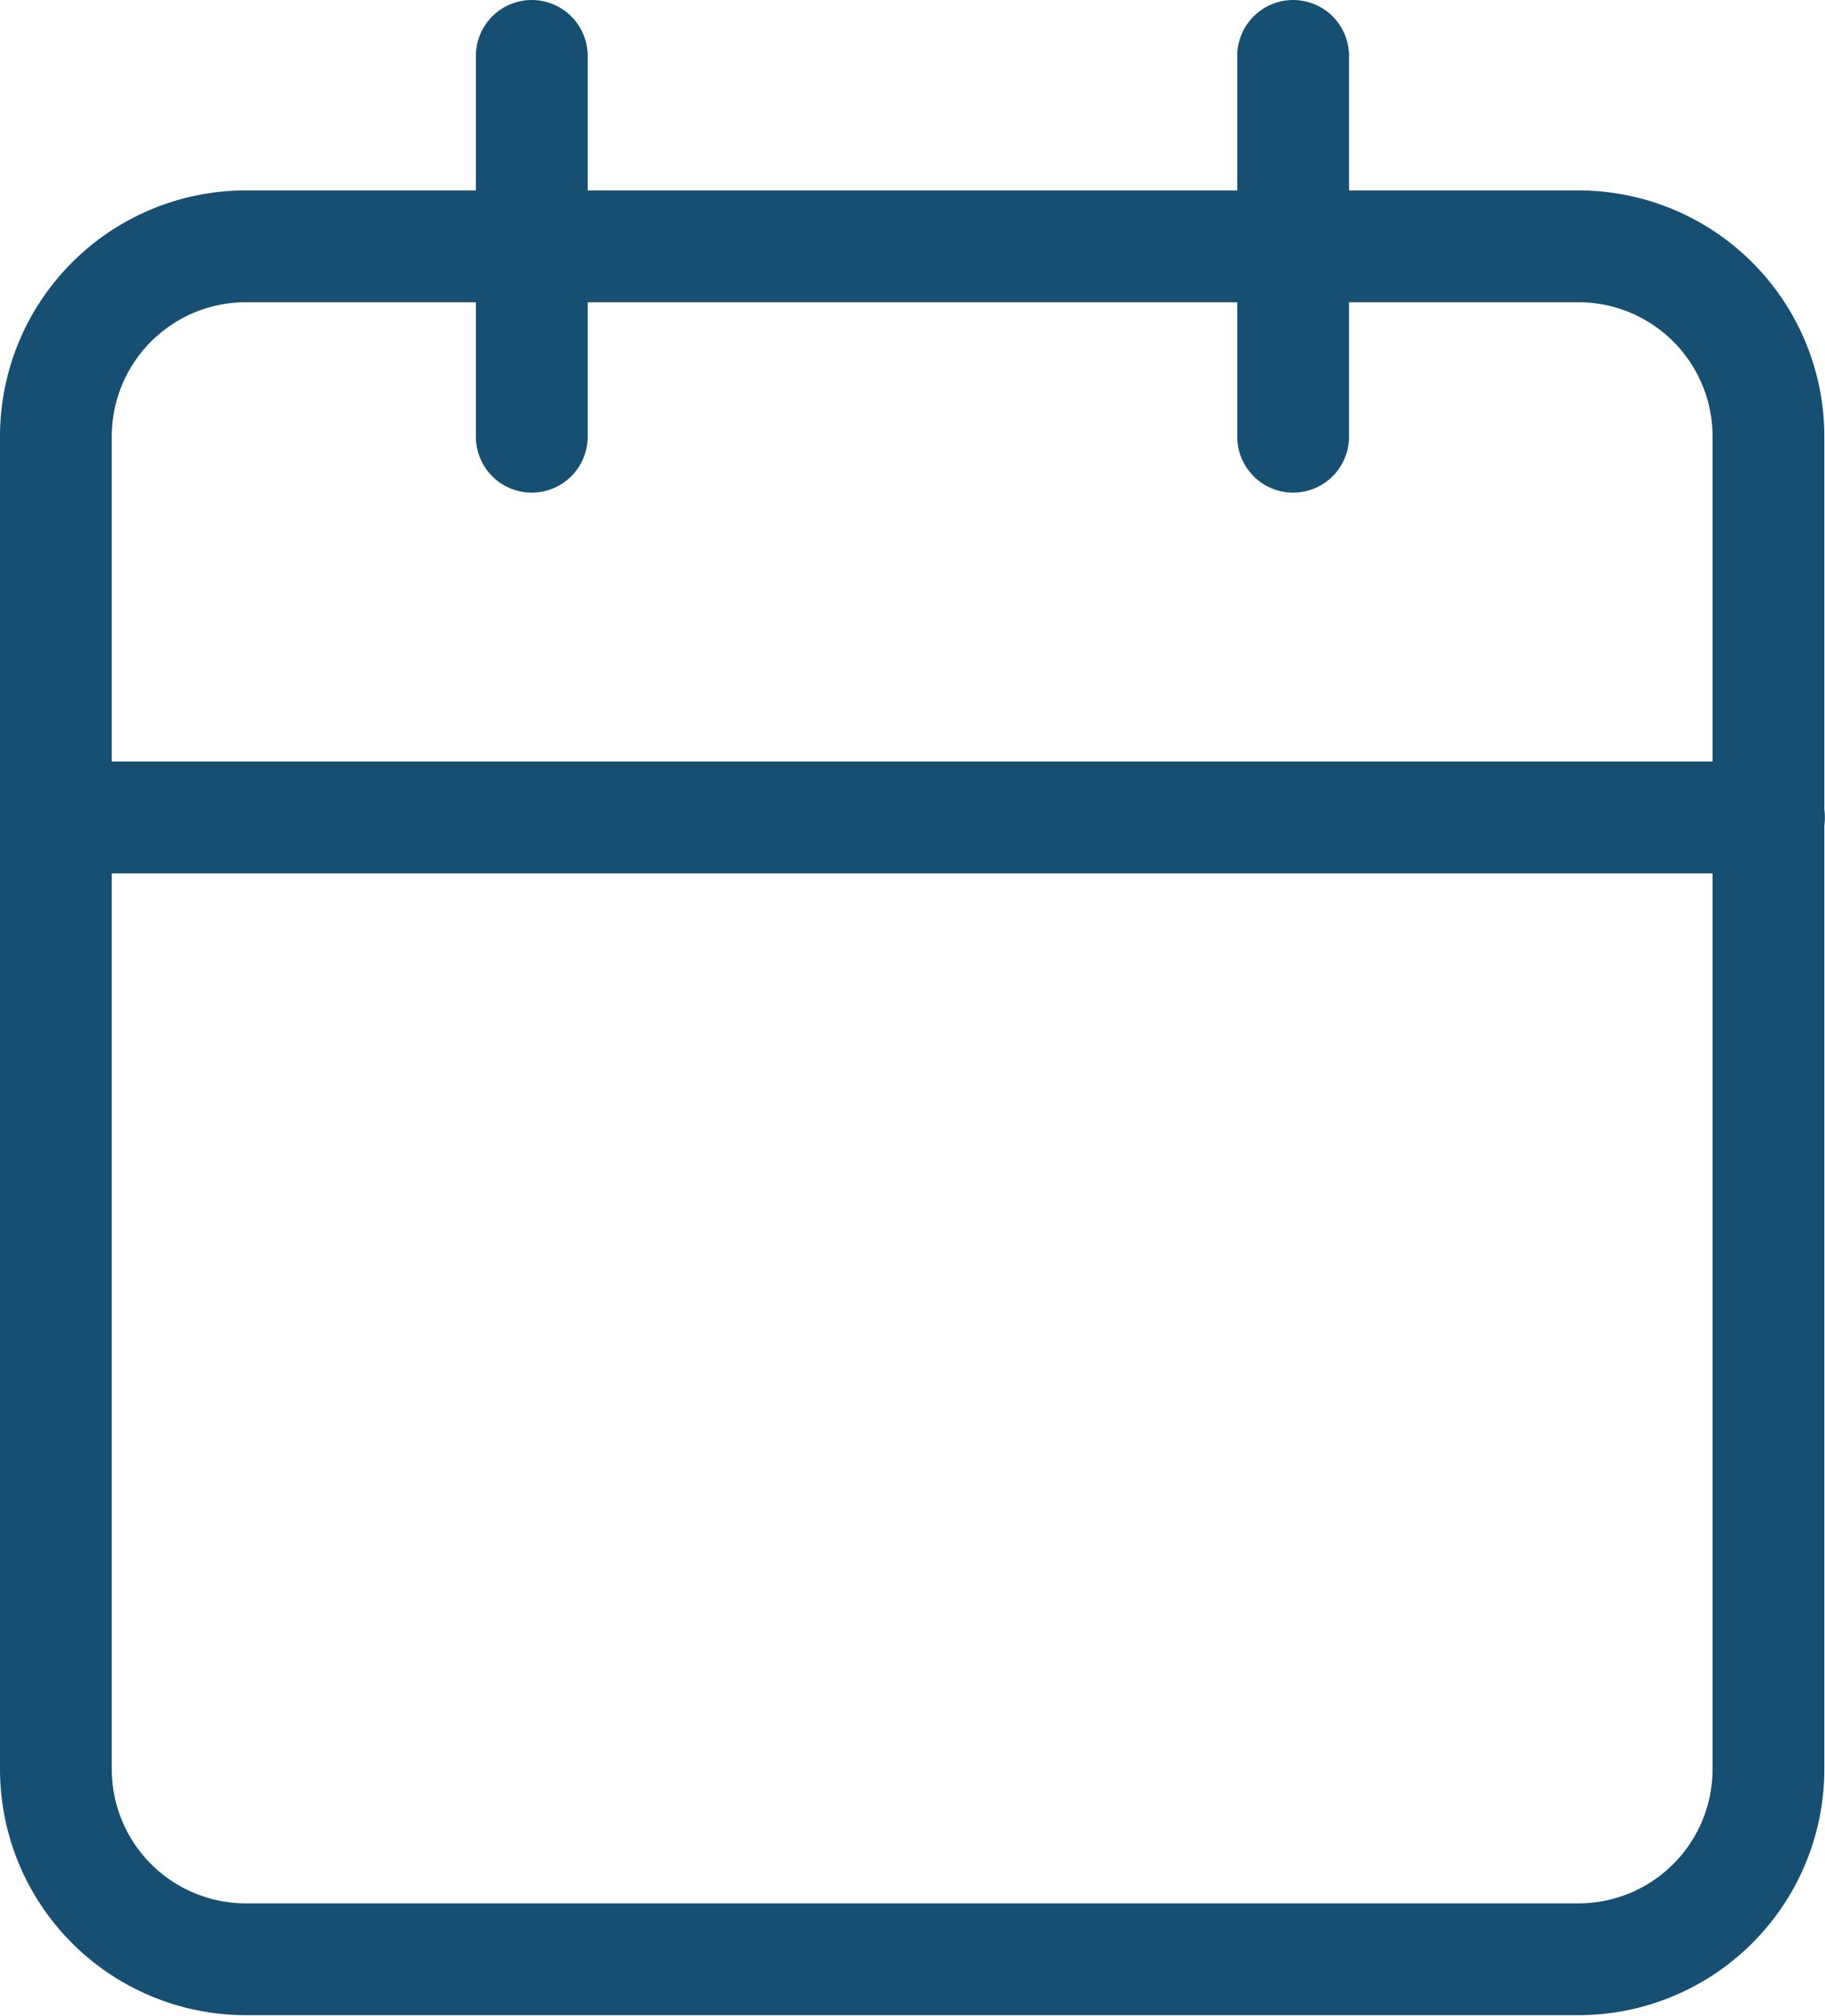 <svg xmlns="http://www.w3.org/2000/svg" width="16.326" height="18.028" viewBox="0 0 16.326 18.028">
  <g id="Icon_feather-calendar" data-name="Icon feather-calendar" transform="translate(-4 -2.5)">
    <path id="Path_73431" data-name="Path 73431" d="M6.2,6h11.92a1.7,1.7,0,0,1,1.7,1.7v11.92a1.7,1.7,0,0,1-1.7,1.7H6.2a1.7,1.7,0,0,1-1.7-1.7V7.7A1.7,1.7,0,0,1,6.2,6Z" transform="translate(0 -1.297)" fill="none" stroke="#174f73" stroke-linecap="round" stroke-linejoin="round" stroke-width="1"/>
    <path id="Path_73432" data-name="Path 73432" d="M24,3V6.406" transform="translate(-8.432)" fill="none" stroke="#174f73" stroke-linecap="round" stroke-linejoin="round" stroke-width="1"/>
    <path id="Path_73433" data-name="Path 73433" d="M12,3V6.406" transform="translate(-3.243)" fill="none" stroke="#174f73" stroke-linecap="round" stroke-linejoin="round" stroke-width="1"/>
    <path id="Path_73434" data-name="Path 73434" d="M4.5,15H19.825" transform="translate(0 -5.189)" fill="none" stroke="#174f73" stroke-linecap="round" stroke-linejoin="round" stroke-width="1"/>
  </g>
</svg>
